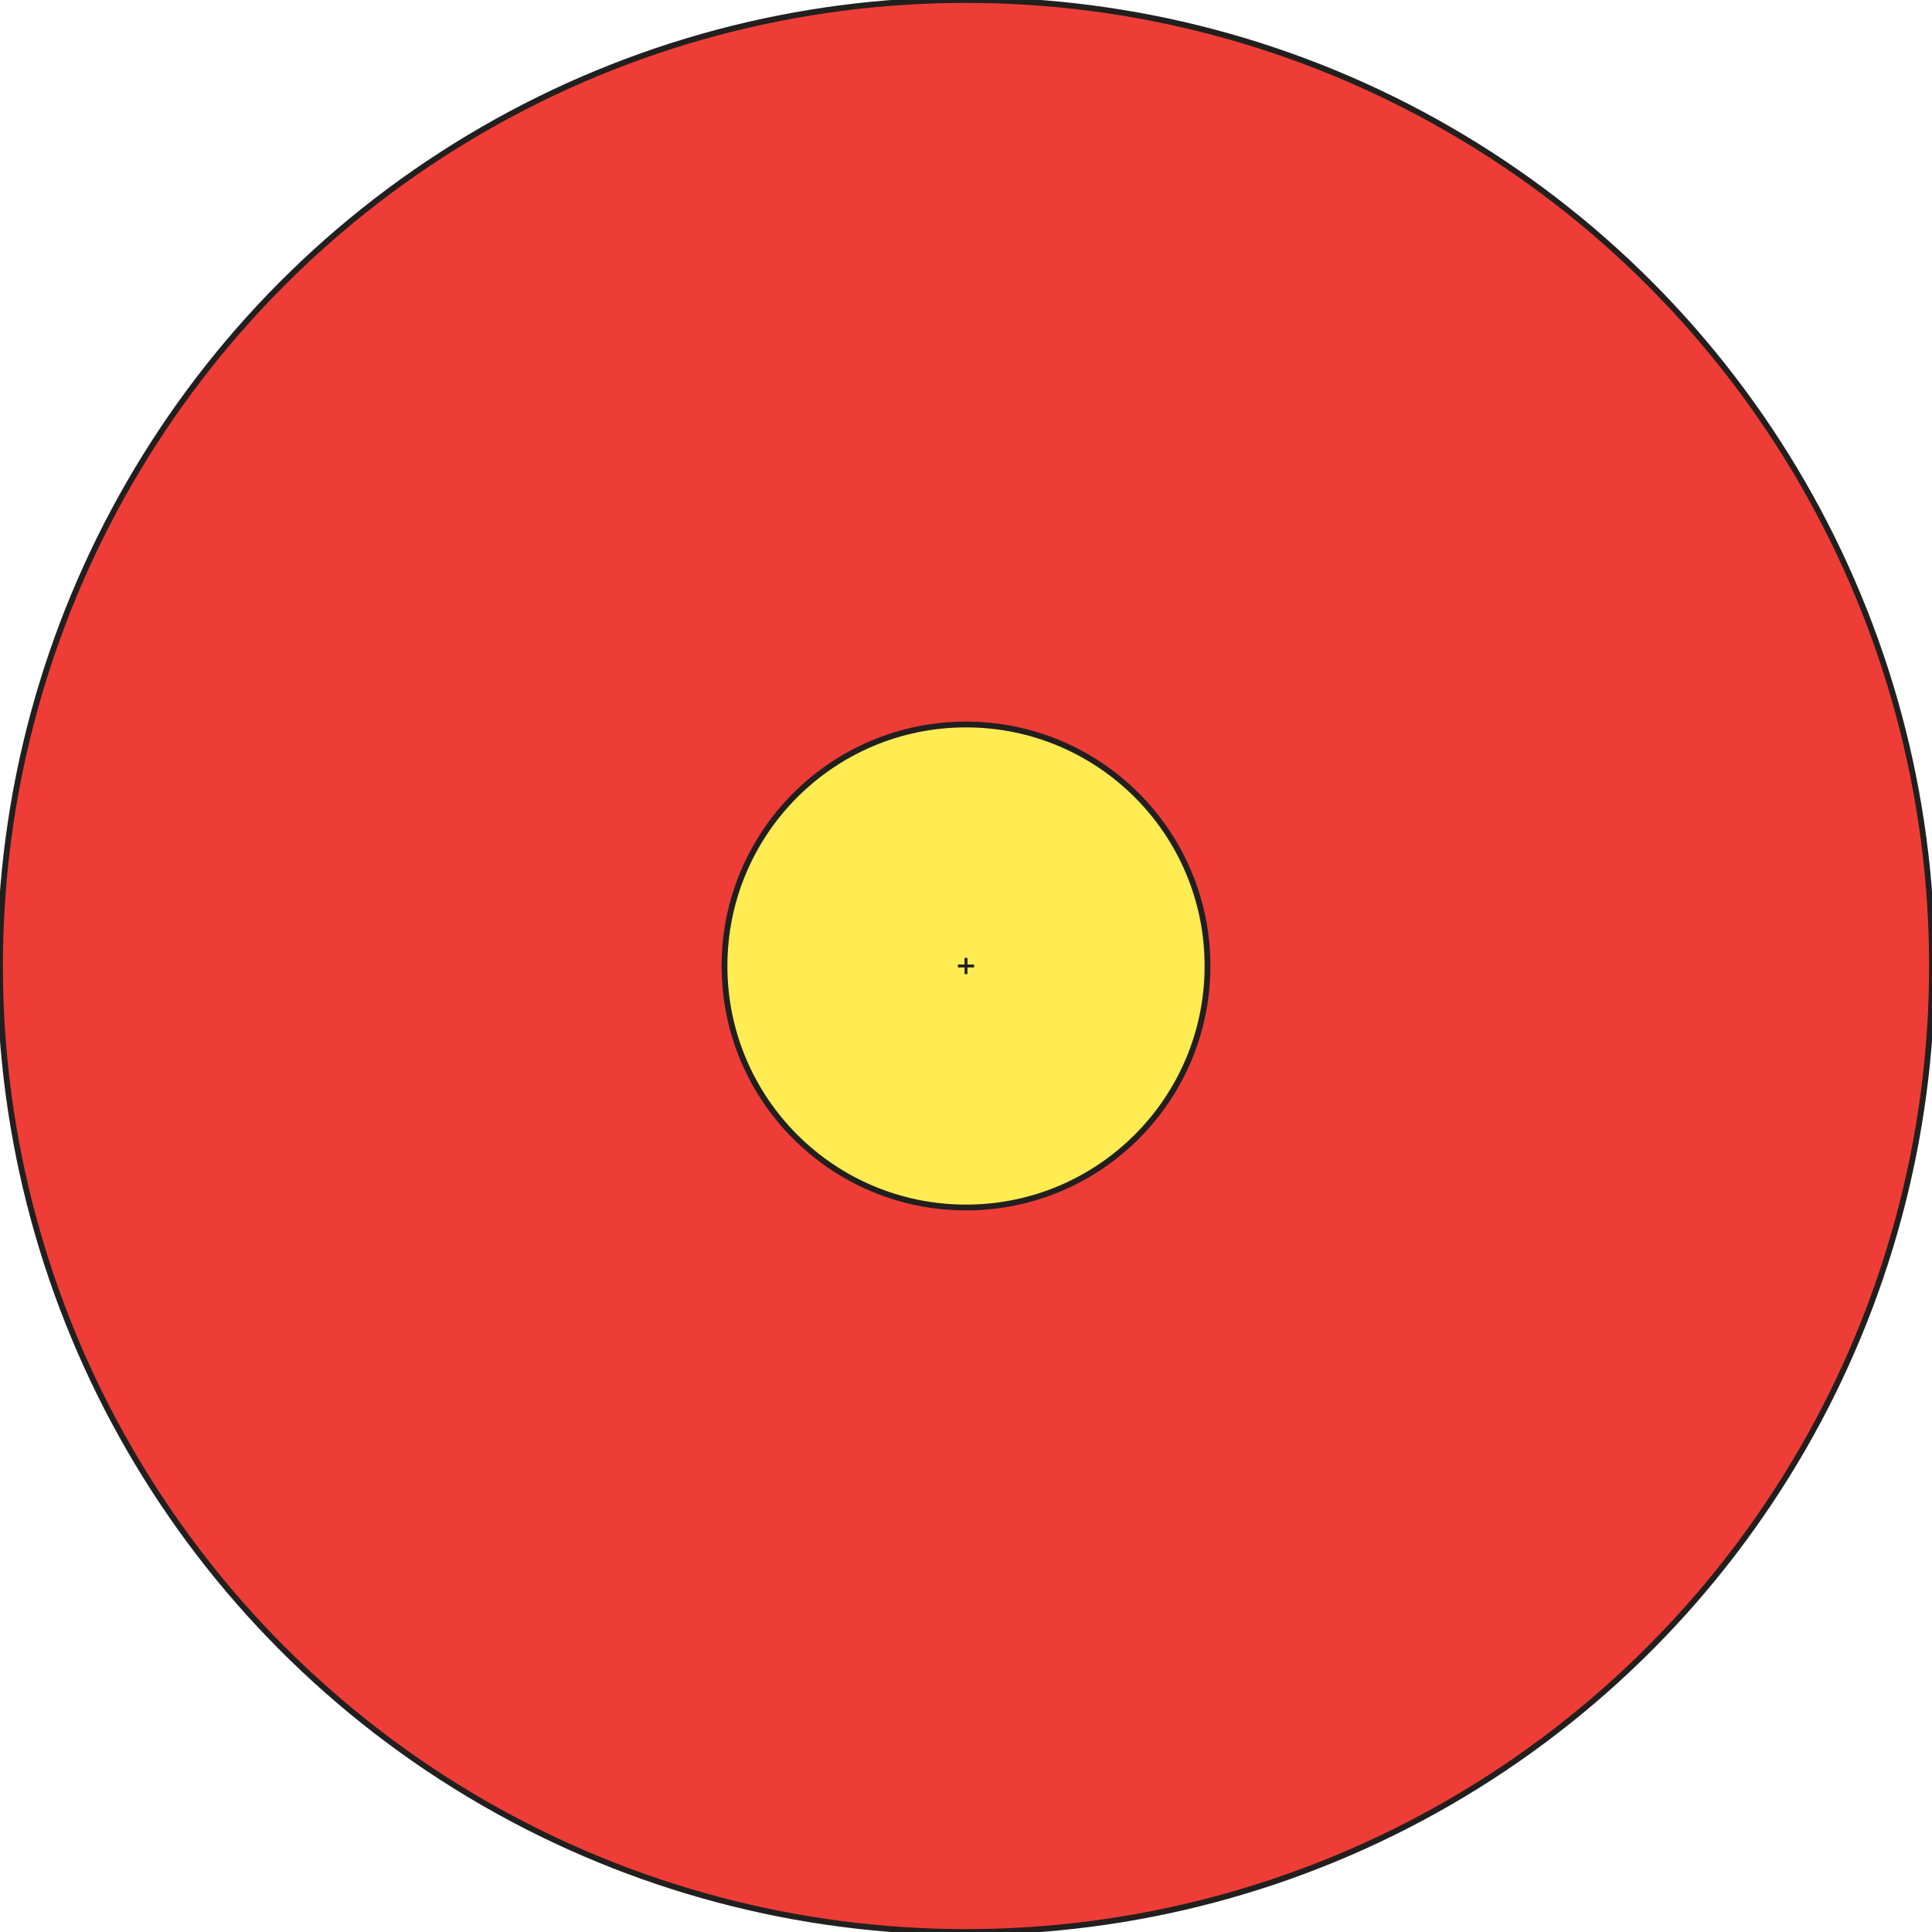 <?xml version="1.0" encoding="utf-8"?>
<!-- Generator: Adobe Illustrator 17.0.0, SVG Export Plug-In . SVG Version: 6.00 Build 0)  -->
<!DOCTYPE svg PUBLIC "-//W3C//DTD SVG 1.1//EN" "http://www.w3.org/Graphics/SVG/1.1/DTD/svg11.dtd">
<svg version="1.1" id="WA" xmlns="http://www.w3.org/2000/svg"  x="0px" y="0px"
	 width="1000px" height="1000px" viewBox="0 0 1000 1000" enable-background="new 0 0 1000 1000" xml:space="preserve">
<circle fill="#EE3D36" stroke="#221F1F" stroke-width="3" stroke-miterlimit="10" cx="500" cy="500" r="500"/>
<circle fill="#FFEB52" stroke="#221F1F" stroke-width="3" stroke-miterlimit="10" cx="500" cy="500" r="125"/>
<line fill="none" stroke="#221F1F" stroke-width="1.5" stroke-miterlimit="10" x1="500" y1="495.813" x2="500" y2="504.188"/>
<line fill="none" stroke="#221F1F" stroke-width="1.5" stroke-miterlimit="10" x1="495.813" y1="500" x2="504.188" y2="500"/>
</svg>
